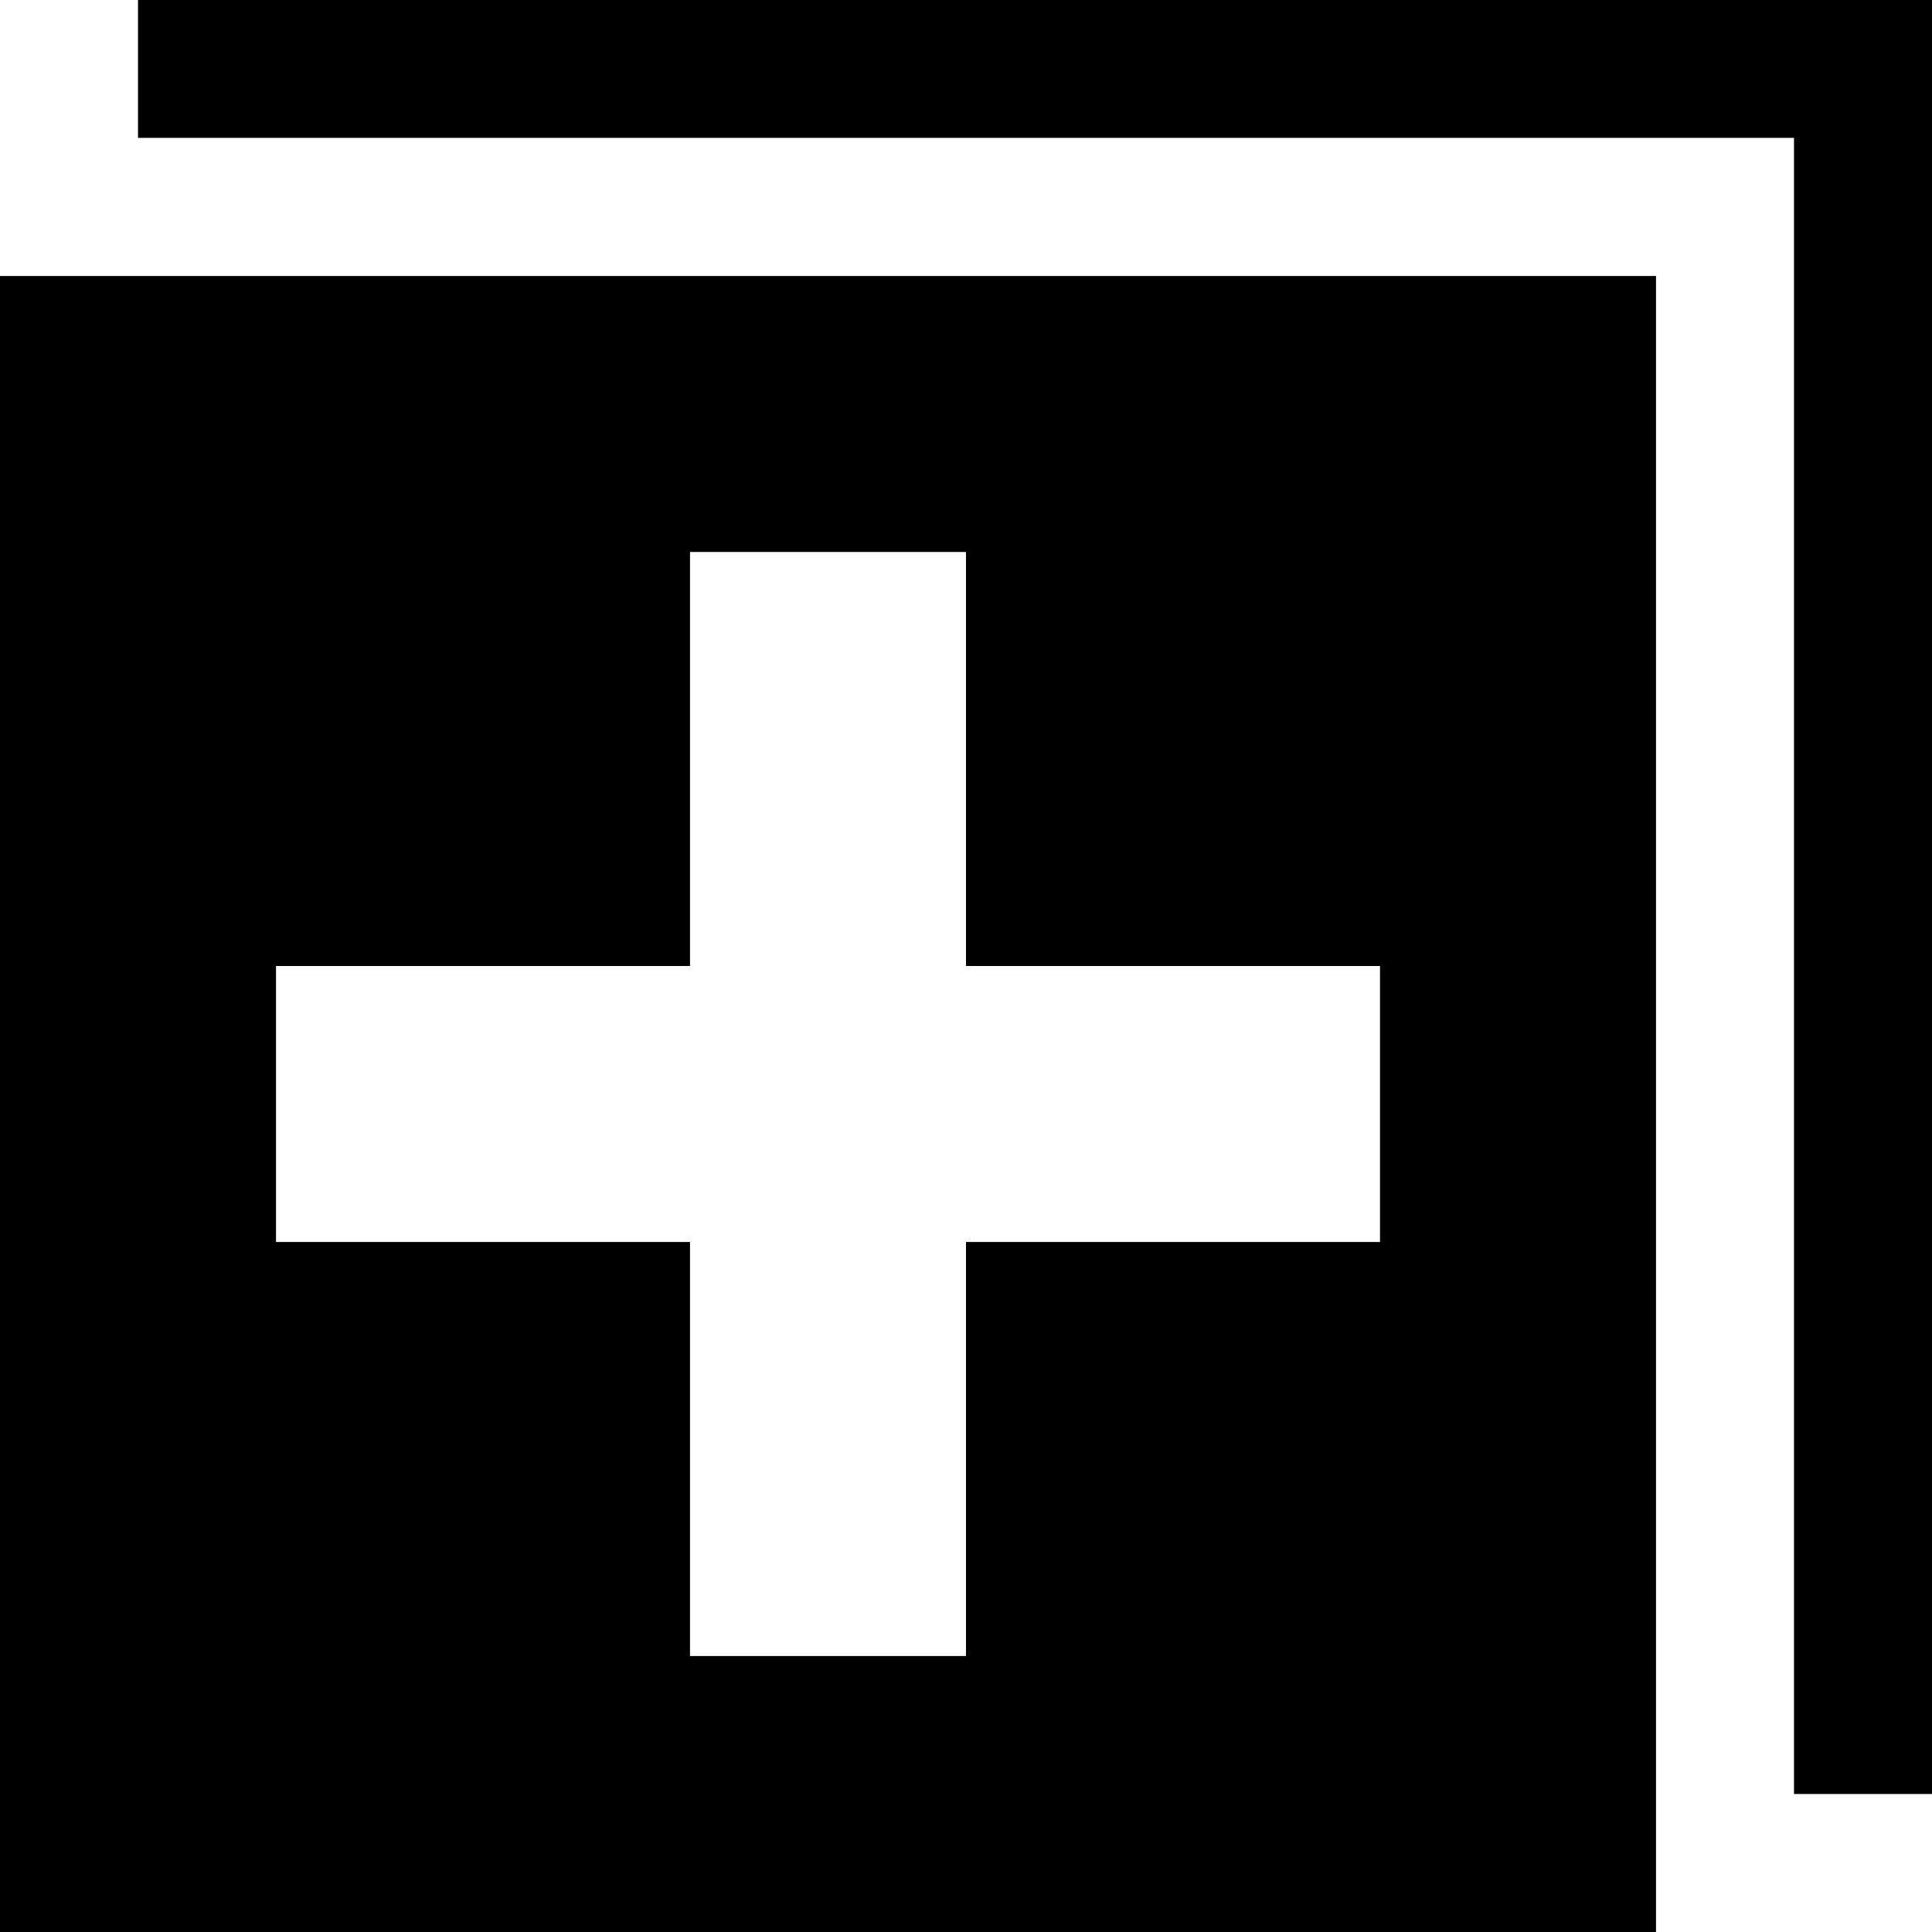 <?xml version="1.0" encoding="utf-8"?>
<!-- Generator: Adobe Illustrator 16.0.0, SVG Export Plug-In . SVG Version: 6.00 Build 0)  -->
<!DOCTYPE svg PUBLIC "-//W3C//DTD SVG 1.1//EN" "http://www.w3.org/Graphics/SVG/1.1/DTD/svg11.dtd">
<svg version="1.1" id="图层_1" xmlns="http://www.w3.org/2000/svg" xmlns:xlink="http://www.w3.org/1999/xlink" x="0px" y="0px"
	 width="14px" height="14px" viewBox="0 0 14 14" enable-background="new 0 0 14 14" xml:space="preserve">
<rect x="1" fill-rule="evenodd" clip-rule="evenodd" width="13" height="0.999"/>
<rect x="13" fill-rule="evenodd" clip-rule="evenodd" width="1" height="13"/>
<path fill-rule="evenodd" clip-rule="evenodd" d="M0,14h12v-12H0V14z M10,9H7V12H5V9H2v-2h3v-3h2v3h3V9z"/>
</svg>
